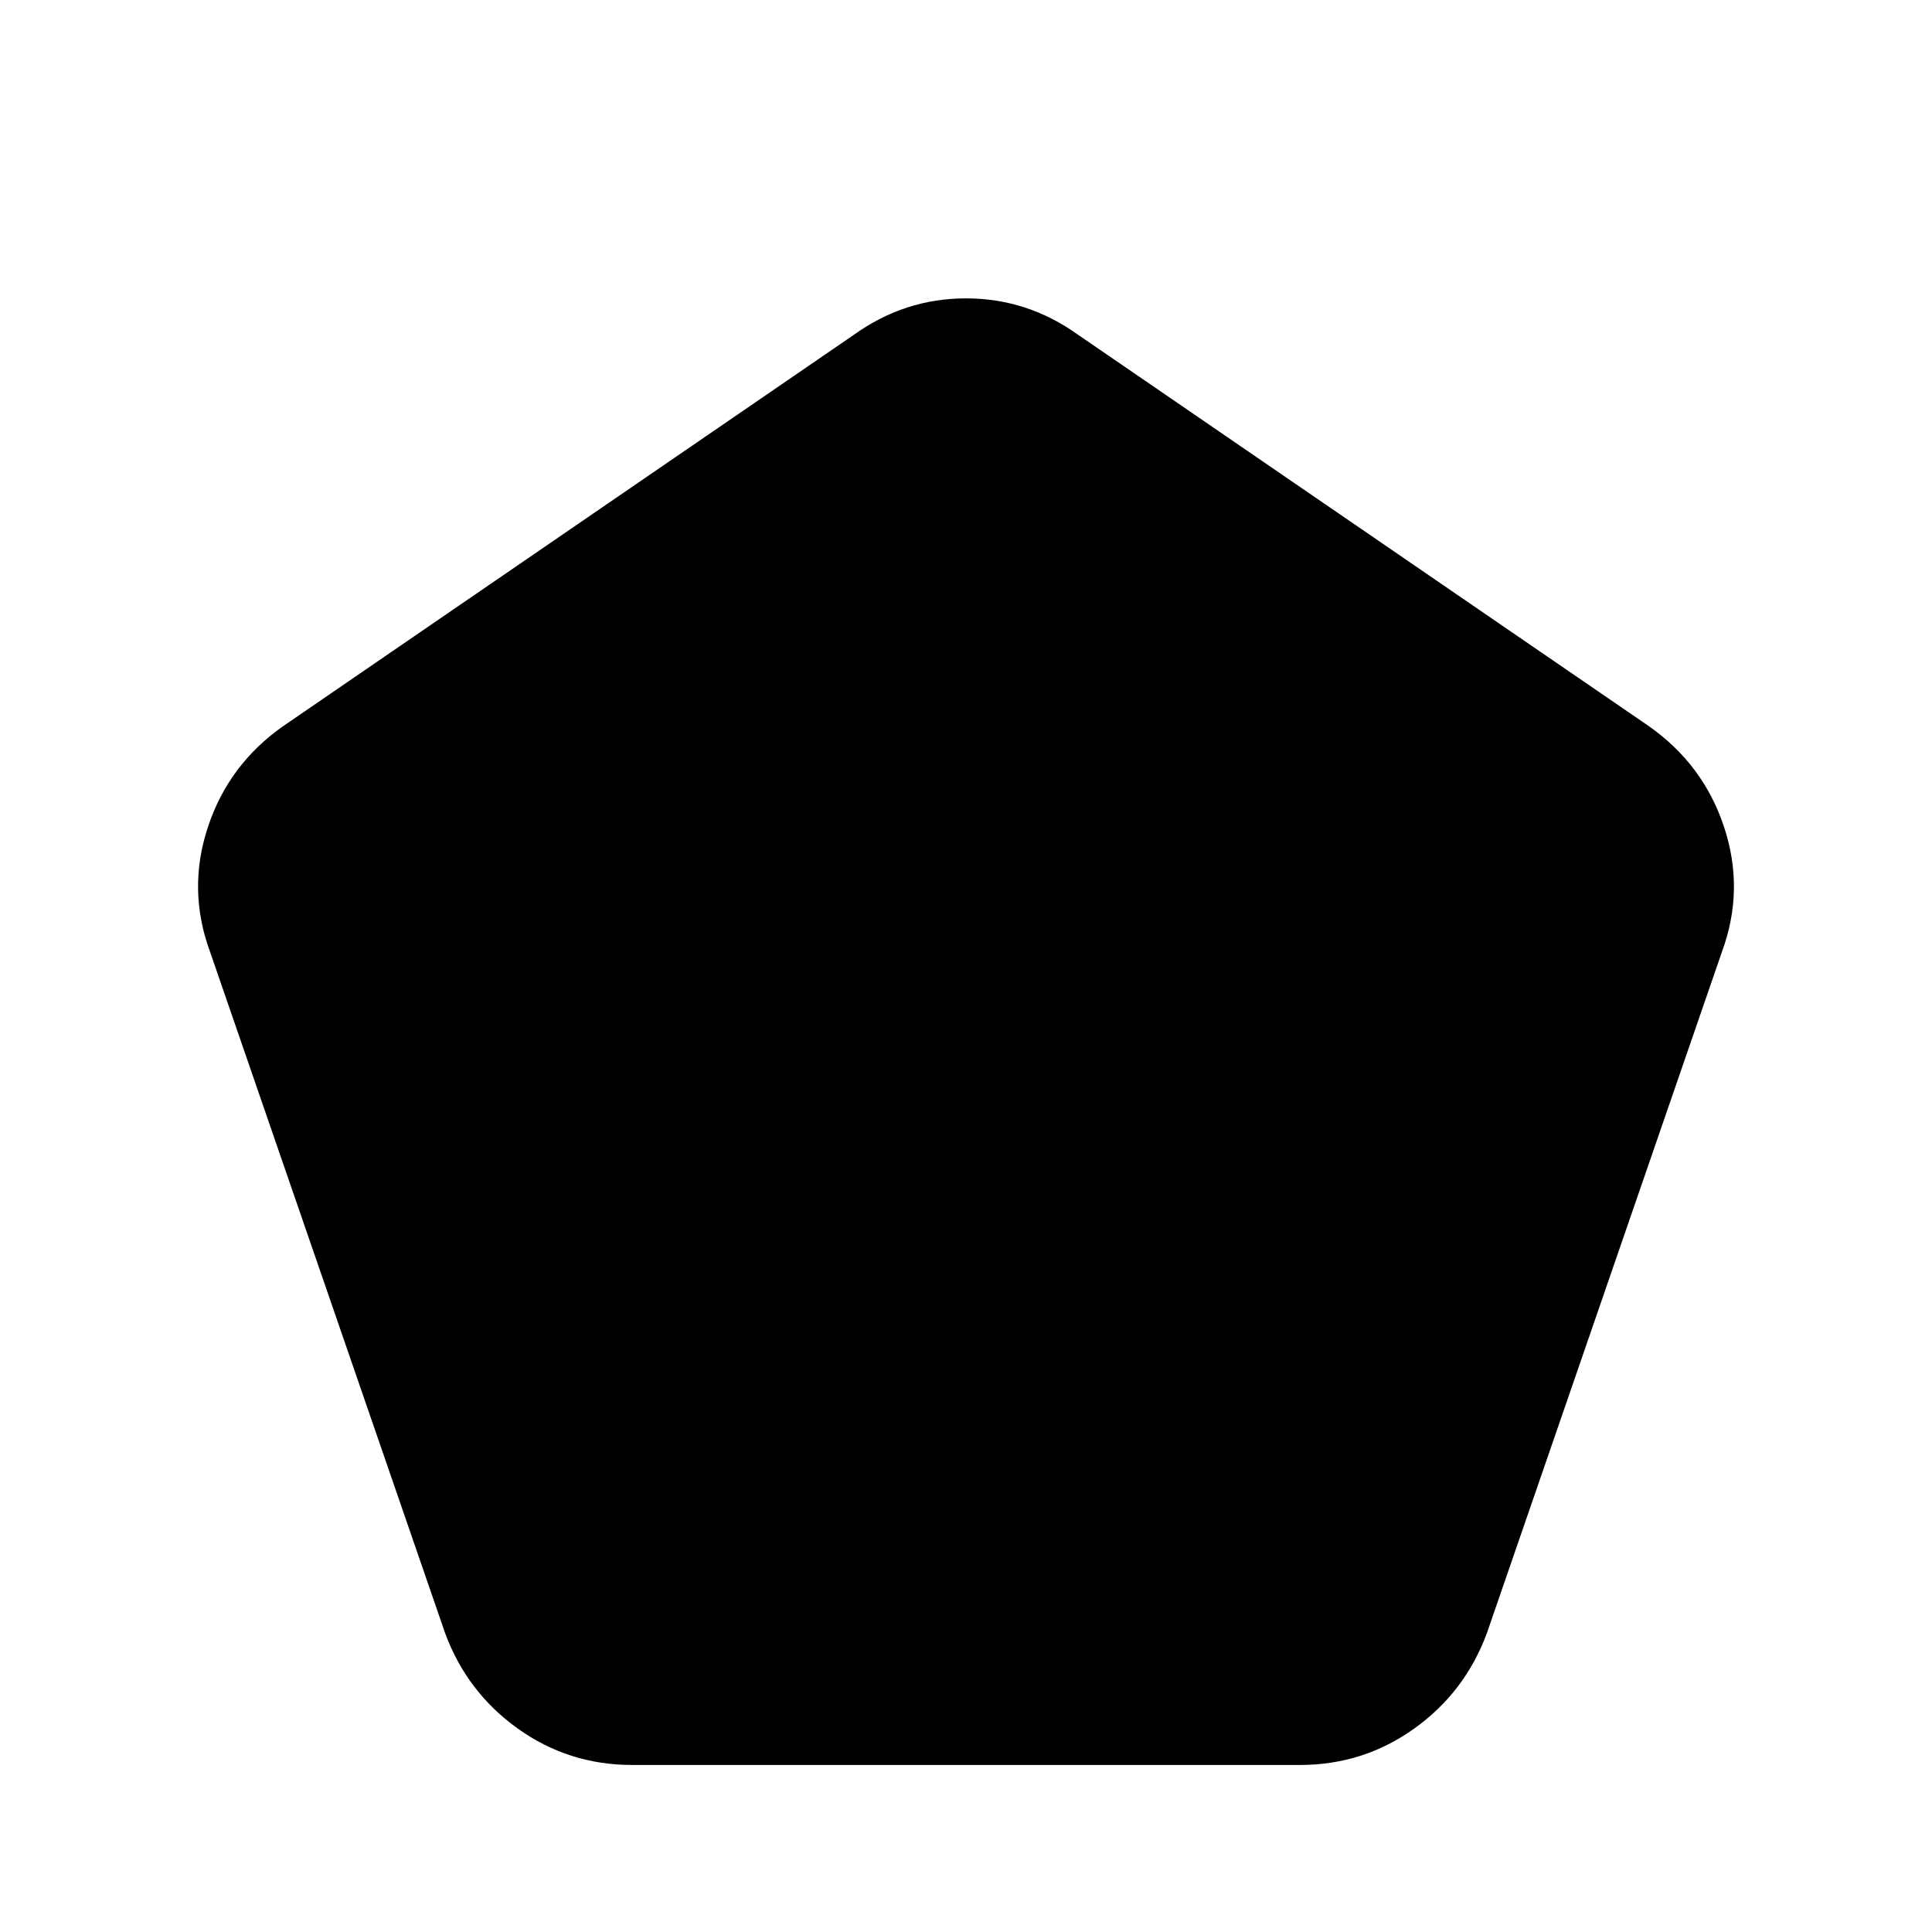 <svg xmlns="http://www.w3.org/2000/svg" height="20" viewBox="0 -960 960 960" width="20"><path d="M314.04-83q-31.47 0-56.76-18.09-25.28-18.08-36.11-47.43L104.39-487q-11.39-30.91-1.06-62.11 10.32-31.19 37.67-50.28l283.3-194.26q25.22-18.09 55.7-18.09 30.48 0 55.7 18.09L819-599.39q27.35 19.09 37.67 50.28 10.33 31.2-1.06 62.11L738.83-148.52q-10.83 29.35-36.11 47.43Q677.43-83 645.96-83H314.04Z"/></svg>